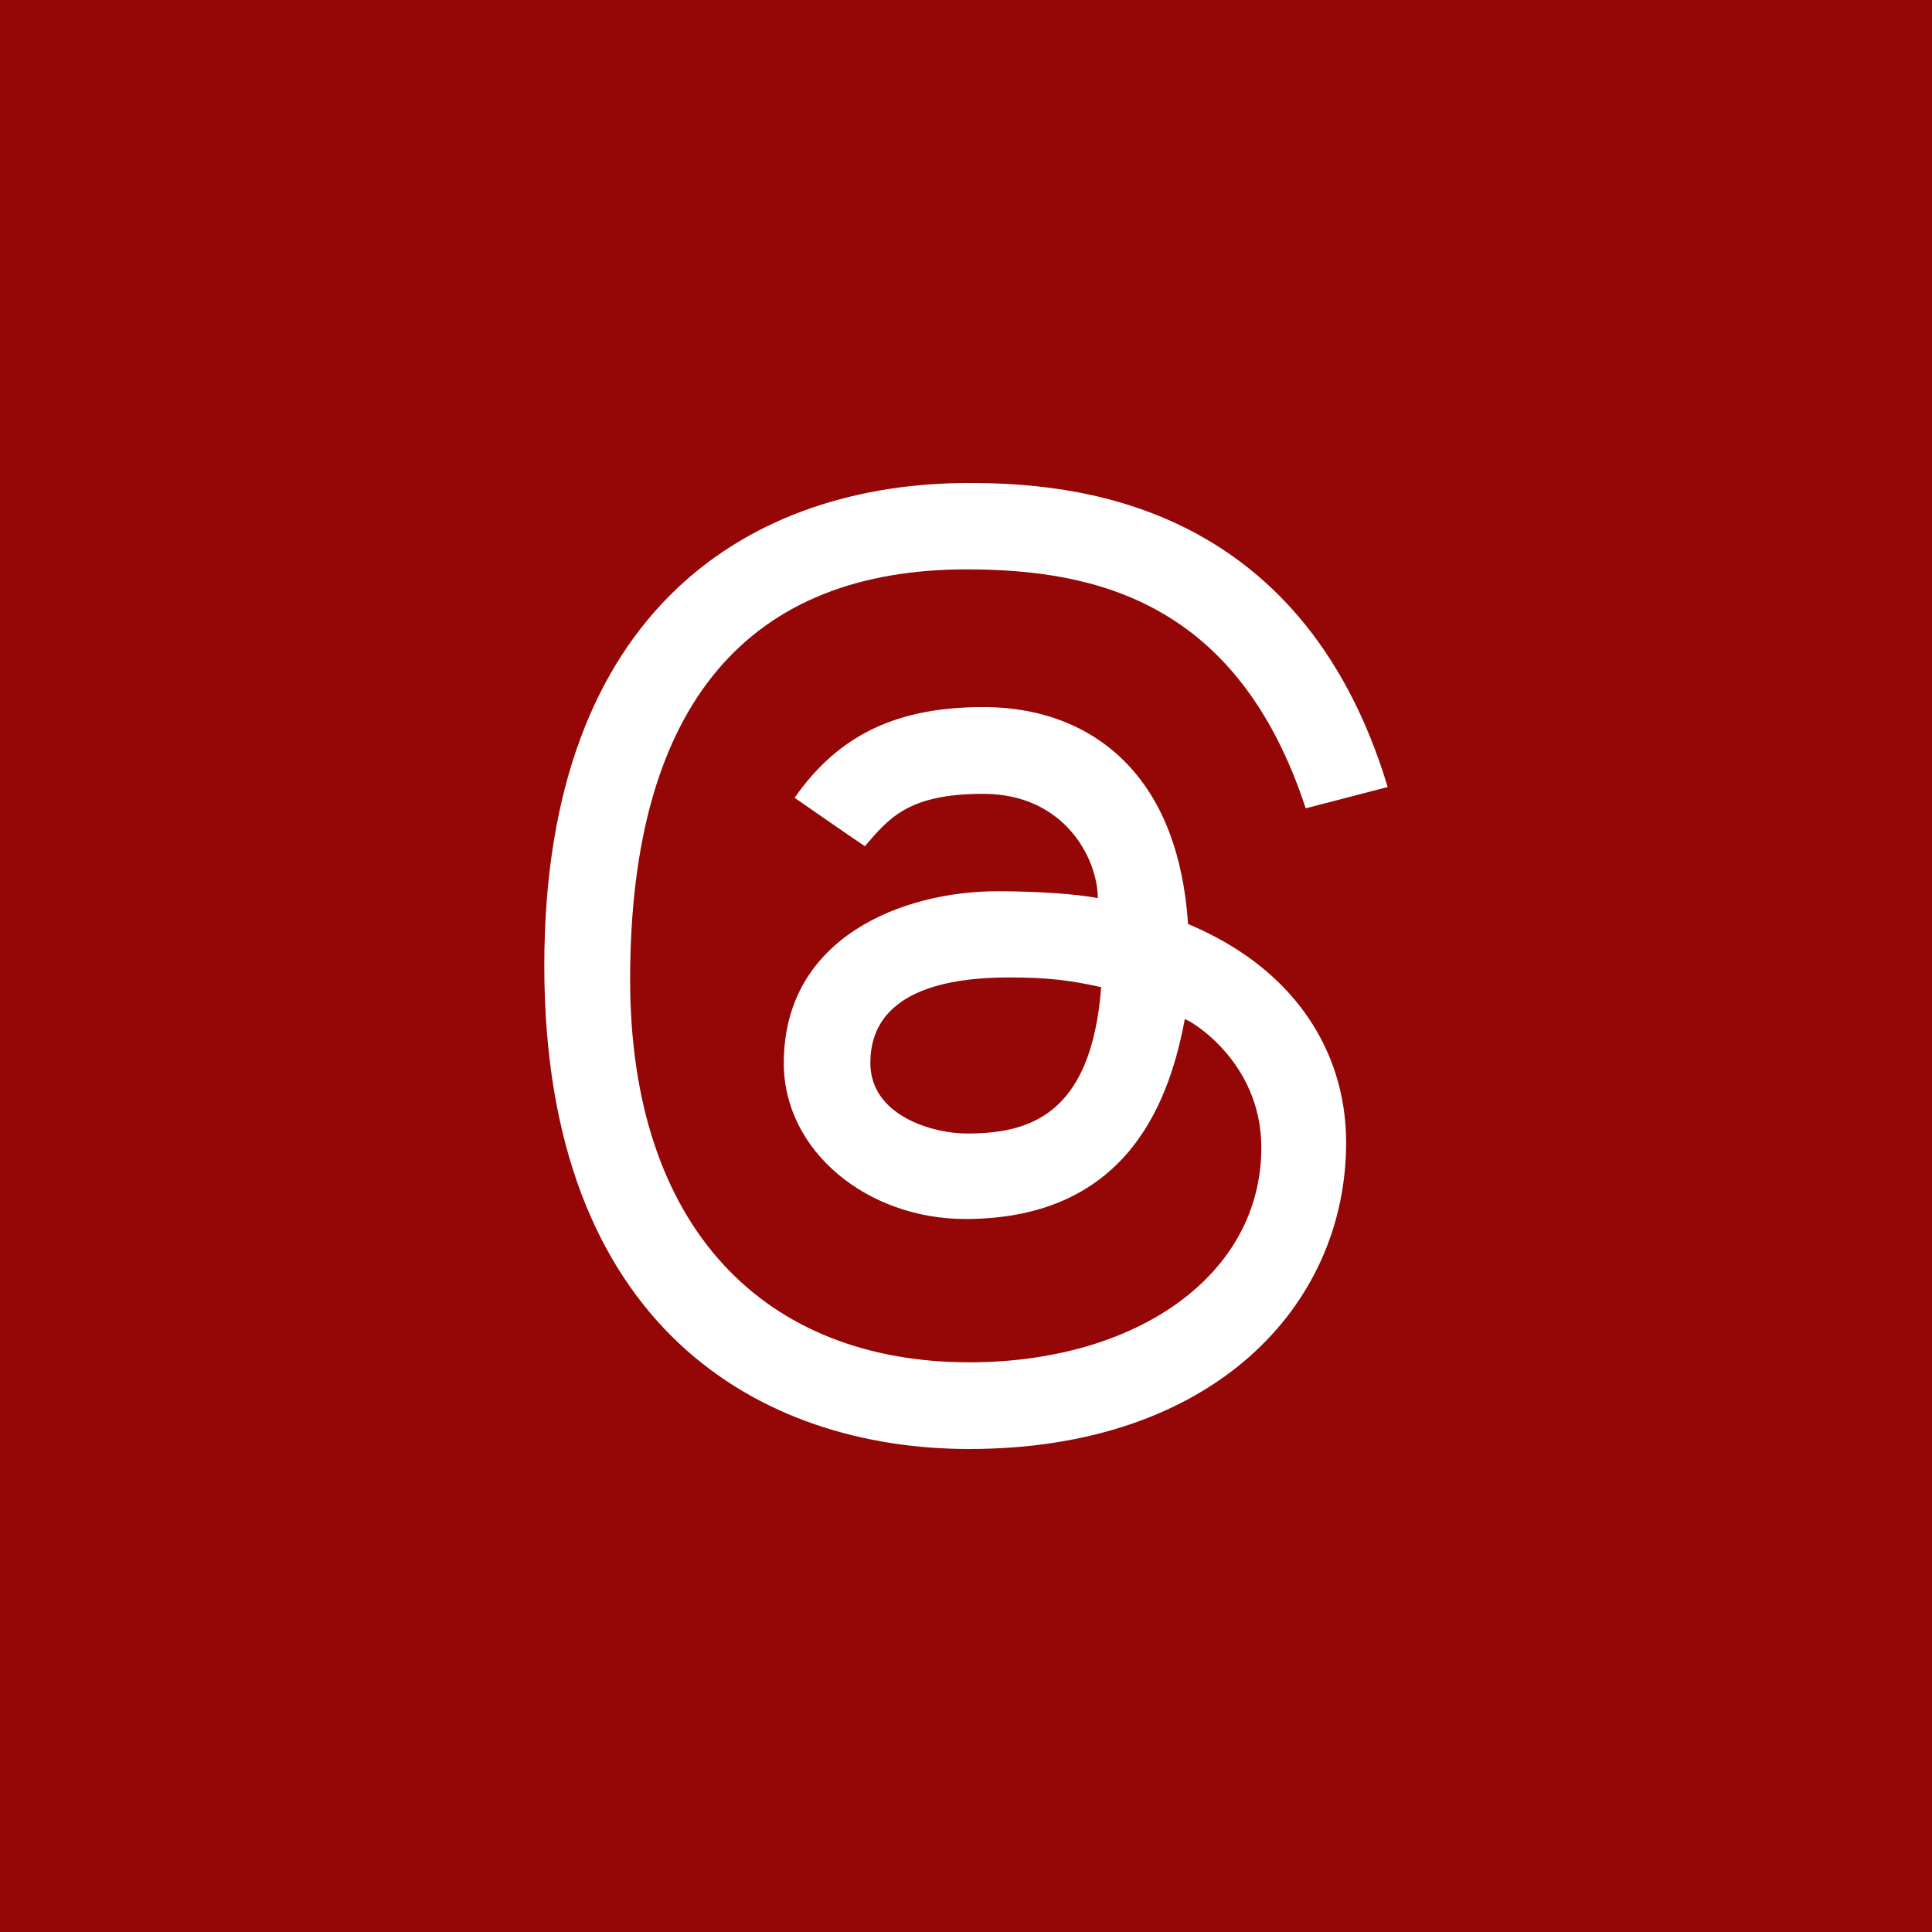 <?xml version="1.0" encoding="UTF-8" standalone="no"?><!-- Generator: Gravit.io --><svg xmlns="http://www.w3.org/2000/svg" xmlns:xlink="http://www.w3.org/1999/xlink" style="isolation:isolate" viewBox="0 0 512 512" width="512pt" height="512pt"><rect x="0" y="0" width="512" height="512" fill="#808080" stroke="none"/><defs><clipPath id="_clipPath_tB1MP3NX2UVI3mCzP3QdTYy6J5DSOXZP"><rect width="512" height="512"/></clipPath></defs><g clip-path="url(#_clipPath_tB1MP3NX2UVI3mCzP3QdTYy6J5DSOXZP)"><rect width="512" height="512" style="fill:rgb(149,6,6)"/><path d=" M 229.201 224.25 C 224.893 221.384 210.578 211.424 210.578 211.424 C 222.649 194.12 238.572 187.384 260.581 187.384 C 276.146 187.384 289.362 192.632 298.798 202.563 C 308.238 212.497 313.622 226.704 314.847 244.871 C 320.08 247.065 324.912 249.649 329.3 252.605 C 346.993 264.531 356.737 282.362 356.737 302.806 C 356.737 346.256 321.197 384 256.866 384 C 201.63 384 144.245 351.796 144.245 255.904 C 144.245 160.558 199.83 128 256.71 128 C 282.976 128 344.586 131.889 367.755 208.569 L 346.028 214.218 C 328.114 159.586 290.555 150.891 256.117 150.891 C 199.191 150.891 166.991 185.631 166.991 259.543 C 166.991 325.816 202.982 361.023 256.873 361.023 C 301.208 361.023 334.265 337.93 334.265 304.125 C 334.265 281.119 314.978 270.103 313.991 270.103 C 310.225 289.843 300.128 323.047 255.803 323.047 C 229.978 323.047 207.712 305.169 207.712 281.744 C 207.712 248.293 239.374 236.187 264.379 236.187 C 273.743 236.187 285.043 236.819 290.927 238.019 C 290.927 227.824 282.322 210.376 260.584 210.376 C 240.653 210.372 235.598 216.852 229.201 224.25 L 229.201 224.25 Z  M 267.436 259.034 C 234.864 259.034 230.65 272.951 230.65 281.693 C 230.65 295.737 247.299 300.392 256.183 300.392 C 272.467 300.392 289.196 295.867 291.827 261.611 C 283.569 259.753 277.414 259.034 267.436 259.034 L 267.436 259.034 Z " fill="rgb(255,255,255)"/></g></svg>